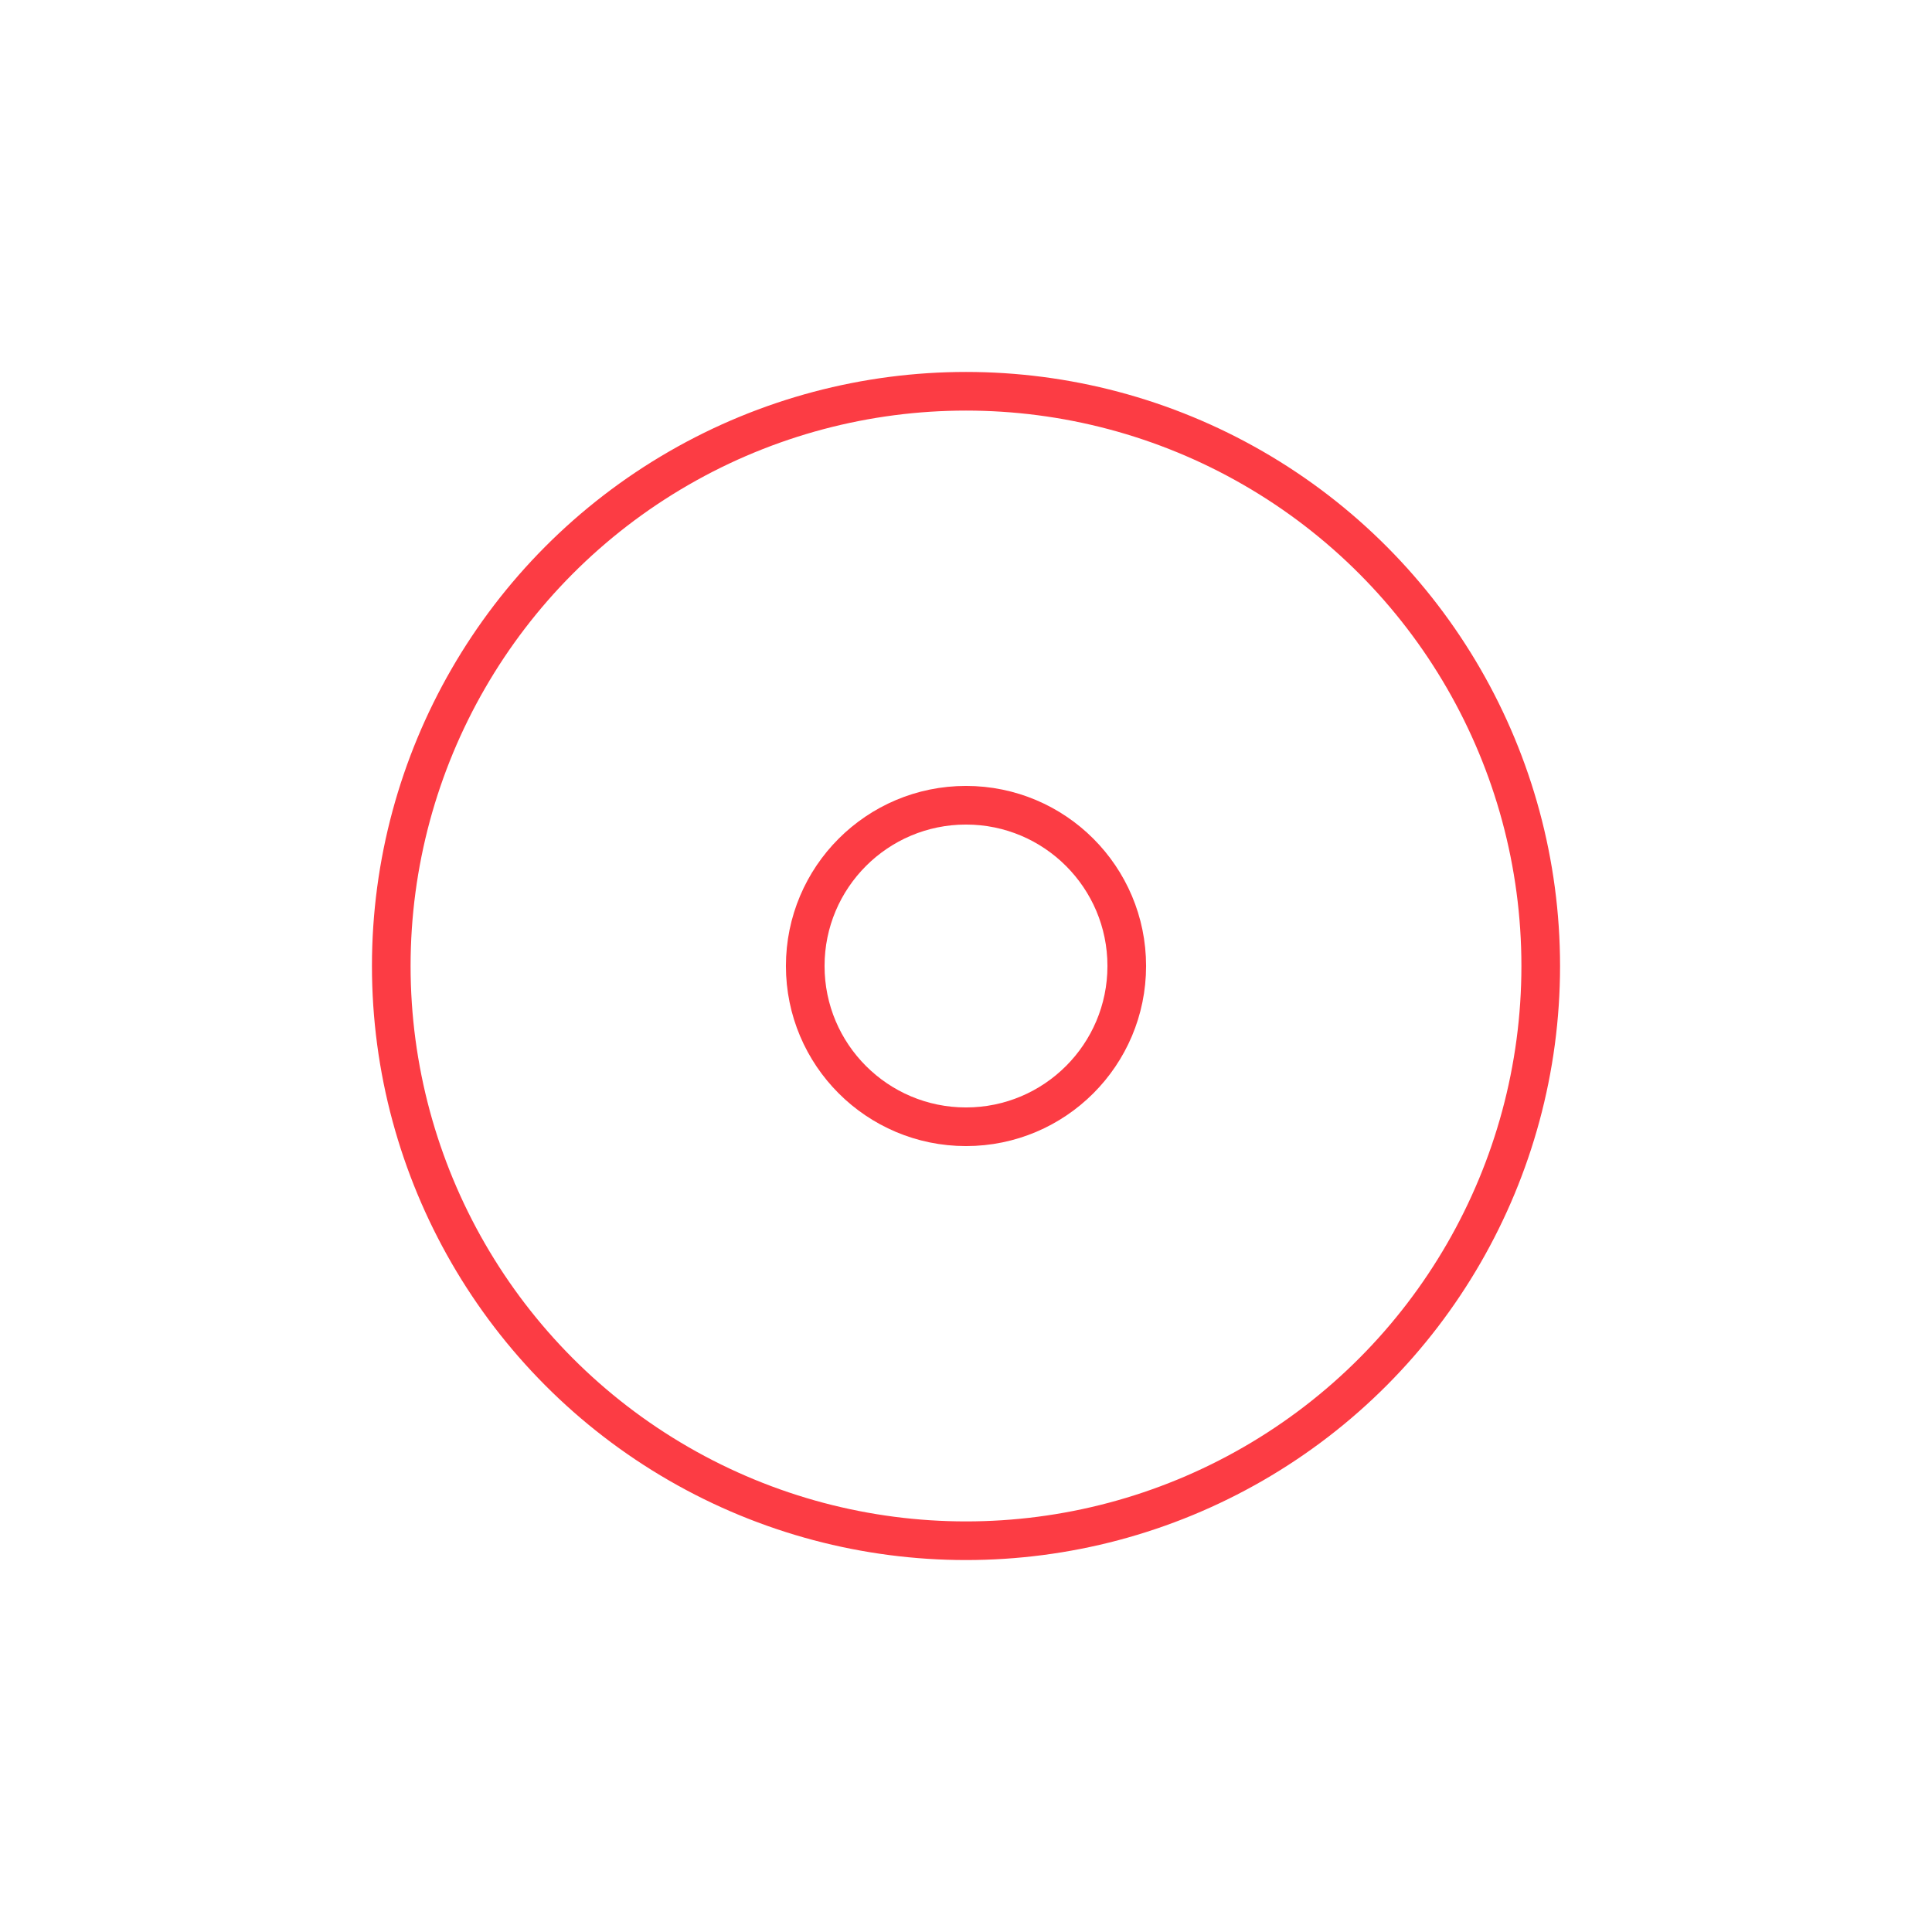 <?xml version="1.0" encoding="utf-8"?>
<svg xmlns="http://www.w3.org/2000/svg" xmlns:xlink="http://www.w3.org/1999/xlink" style="margin: auto; background: rgb(255, 255, 255); display: block; shape-rendering: auto;" width="200px" height="200px" viewBox="0 0 100 100" preserveAspectRatio="xMidYMid">
<circle cx="50" cy="50" r="8.321" fill="none" stroke="#fc3c44" stroke-width="2">
  <animate attributeName="r" repeatCount="indefinite" dur="1.961s" values="0;40" keyTimes="0;1" keySplines="0 0.2 0.8 1" calcMode="spline" begin="-0.98s"></animate>
  <animate attributeName="opacity" repeatCount="indefinite" dur="1.961s" values="1;0" keyTimes="0;1" keySplines="0.2 0 0.8 1" calcMode="spline" begin="-0.98s"></animate>
</circle>
<circle cx="50" cy="50" r="29.748" fill="none" stroke="#fc3c44" stroke-width="2">
  <animate attributeName="r" repeatCount="indefinite" dur="1.961s" values="0;40" keyTimes="0;1" keySplines="0 0.2 0.8 1" calcMode="spline"></animate>
  <animate attributeName="opacity" repeatCount="indefinite" dur="1.961s" values="1;0" keyTimes="0;1" keySplines="0.2 0 0.8 1" calcMode="spline"></animate>
</circle>
</svg>